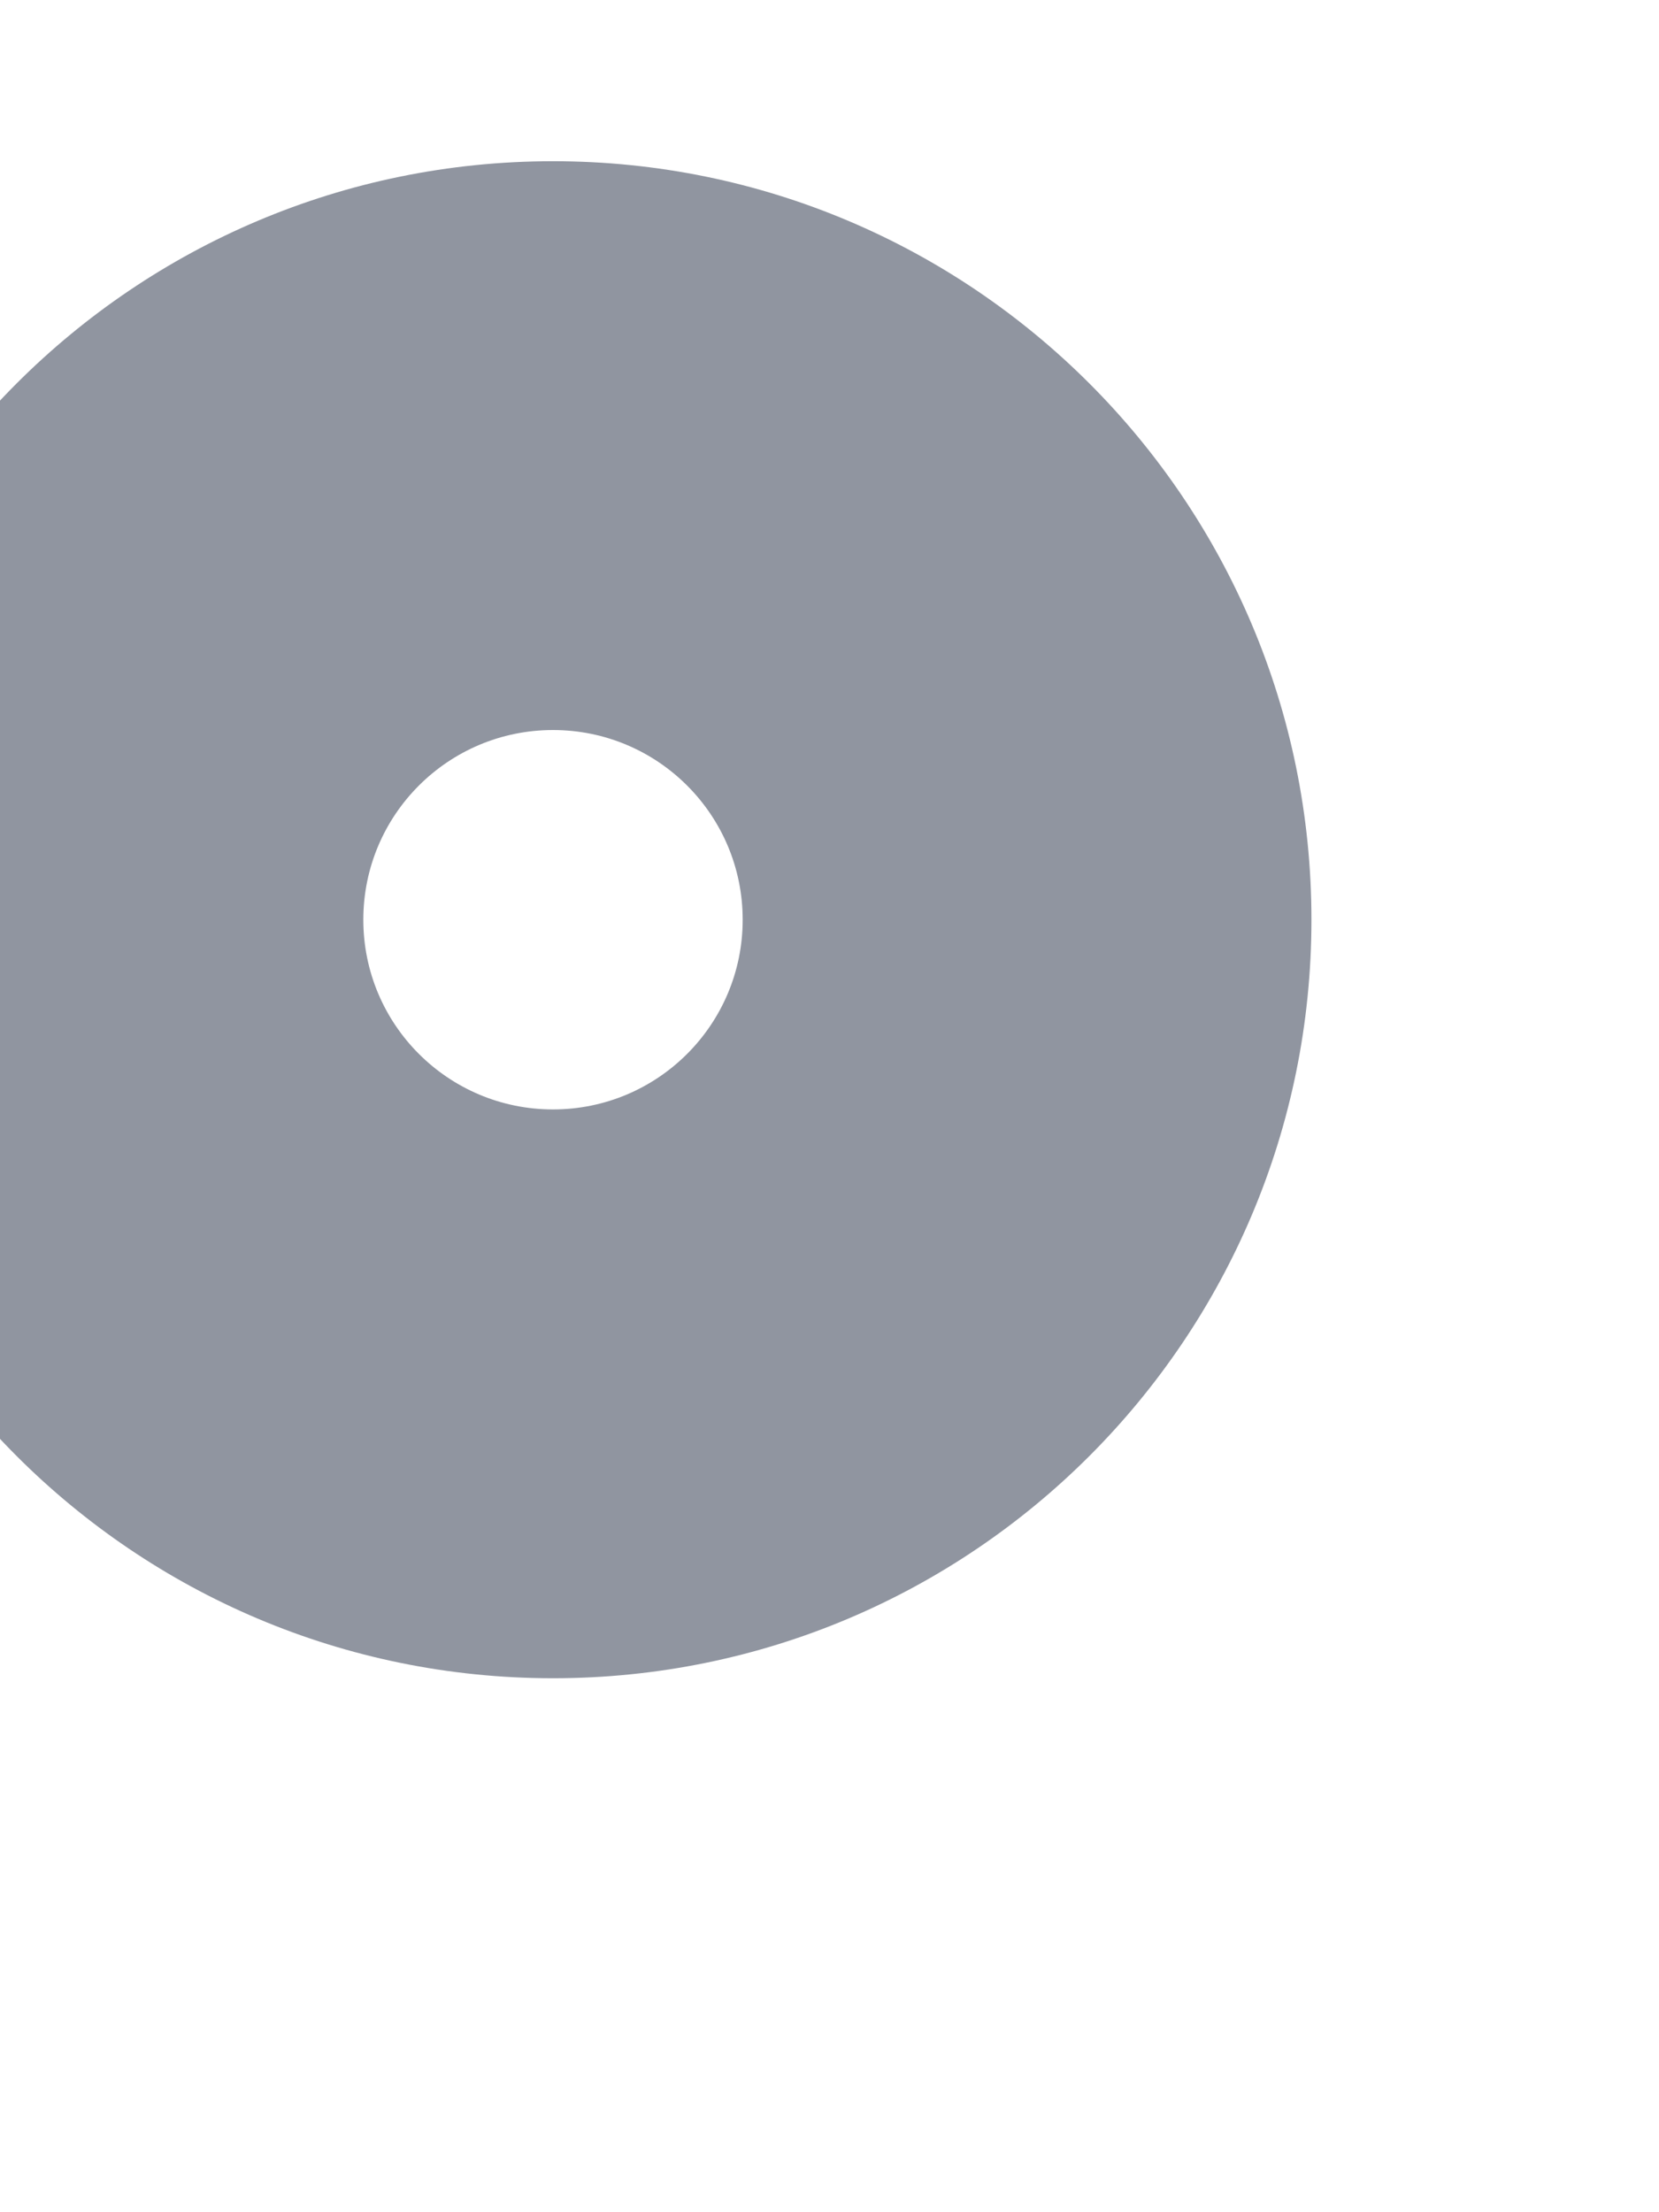 <svg width="6" height="8" viewBox="0 0 6 8" fill="none" xmlns="http://www.w3.org/2000/svg" xmlns:xlink="http://www.w3.org/1999/xlink">
<path d="M2.686,3.326C2.686,3.705 2.379,4.012 2,4.012L2,6.069C3.515,6.069 4.743,4.841 4.743,3.326L2.686,3.326ZM2,4.012C1.621,4.012 1.314,3.705 1.314,3.326L-0.743,3.326C-0.743,4.841 0.485,6.069 2,6.069L2,4.012ZM1.314,3.326C1.314,2.947 1.621,2.64 2,2.64L2,0.583C0.485,0.583 -0.743,1.811 -0.743,3.326L1.314,3.326ZM2,2.64C2.379,2.64 2.686,2.947 2.686,3.326L4.743,3.326C4.743,1.811 3.515,0.583 2,0.583L2,2.64Z" transform="rotate(0 2 3.326)" fill="#9095A0"/>
</svg>

